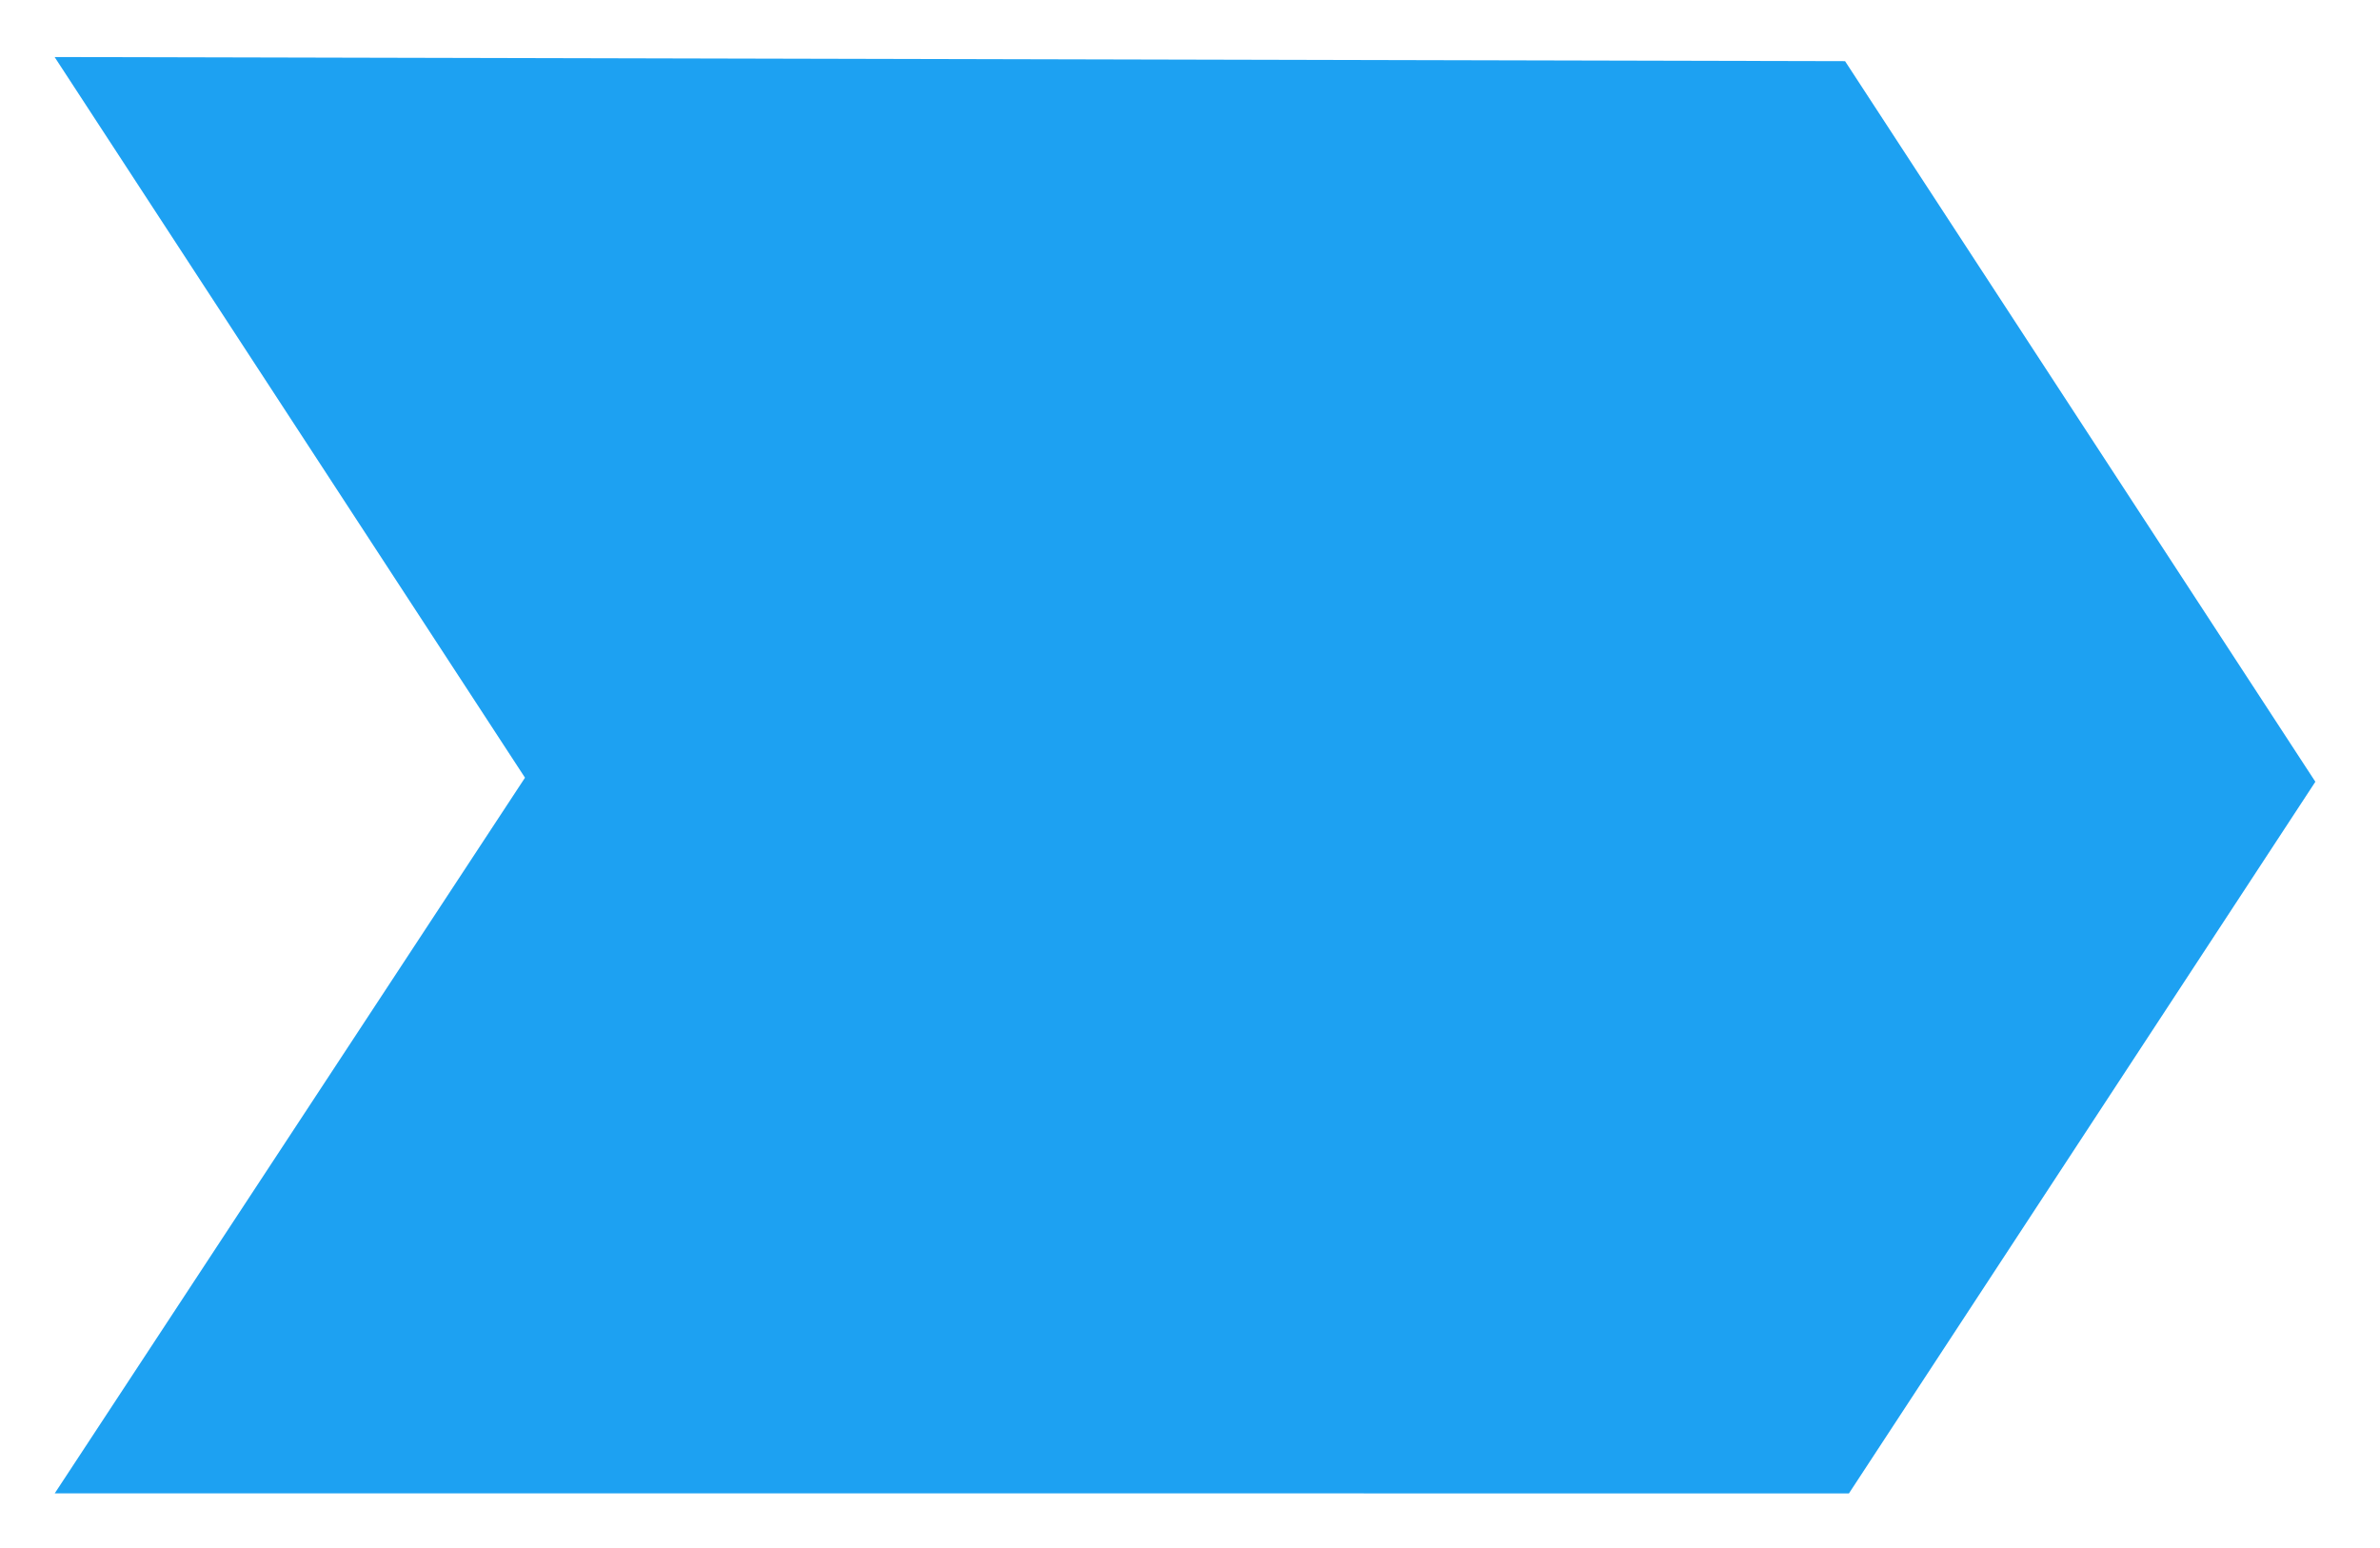 <svg xmlns="http://www.w3.org/2000/svg" width="123mm" height="80mm" viewBox="0 0 435.827 283.465"><path d="M10.024 273.453L96.137 142.41 10 10.443l327.868.756 86.122 131.953-85.412 130.313-328.554-.012z" fill="#1da1f2"/></svg>